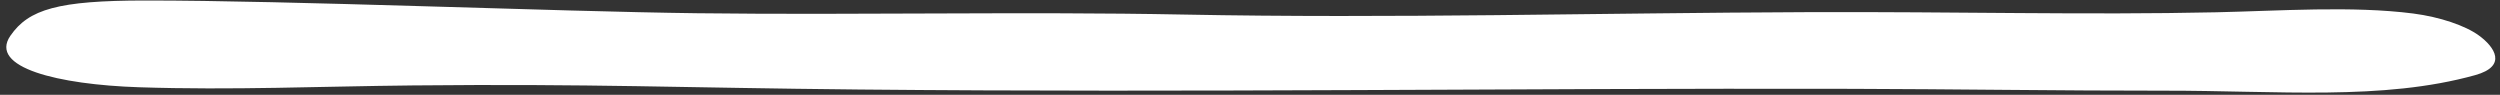<?xml version="1.0" encoding="UTF-8" standalone="no"?>
<svg width="290px" height="11px" viewBox="0 0 290 11" version="1.1" xmlns="http://www.w3.org/2000/svg" xmlns:xlink="http://www.w3.org/1999/xlink" xmlns:sketch="http://www.bohemiancoding.com/sketch/ns">
    <rect x="0" y="0" width="290" height="11" fill="#333333" stroke="none"/>
    <!-- Generator: Sketch 3.2.2 (9983) - http://www.bohemiancoding.com/sketch -->
    <title>Fill 19</title>
    <desc>Created with Sketch.</desc>
    <defs></defs>
    <g id="Page-1" stroke="none" stroke-width="1" fill="none" fill-rule="evenodd" sketch:type="MSPage">
        <g id="home-page" sketch:type="MSArtboardGroup" transform="translate(-495, -358)" fill="#FFFFFF">
            <g id="logo" sketch:type="MSLayerGroup" transform="translate(495, 167)">
                <path d="M287.545,195.111 C285.964,193.962 283.022,192.967 279.937,192.568 C272.867,191.66 264.407,192.264 257.093,192.425 C241.938,192.755 227.005,192.343 209.642,192.409 C185.529,192.5 161.421,193.157 137.307,192.689 C118.483,192.326 99.665,192.762 80.839,192.535 C64.343,192.334 33.362,191.044 16.829,191.058 C6.729,191.064 3.335,192.07 1.208,195.144 C-1.343,198.831 6.724,200.811 16.137,201.122 C26.977,201.477 37.06,201.018 47.851,200.91 C68.822,200.703 78.872,201.186 99.627,201.384 C138.844,201.759 175.533,201.212 214.775,201.305 C226.073,201.331 239.715,201.532 251.013,201.519 C264.234,201.501 276.383,202.703 287.122,199.715 C290.883,198.67 289.388,196.447 287.545,195.111" id="Fill-19" sketch:type="MSShapeGroup"></path>
            </g>
        </g>
    </g>
</svg>